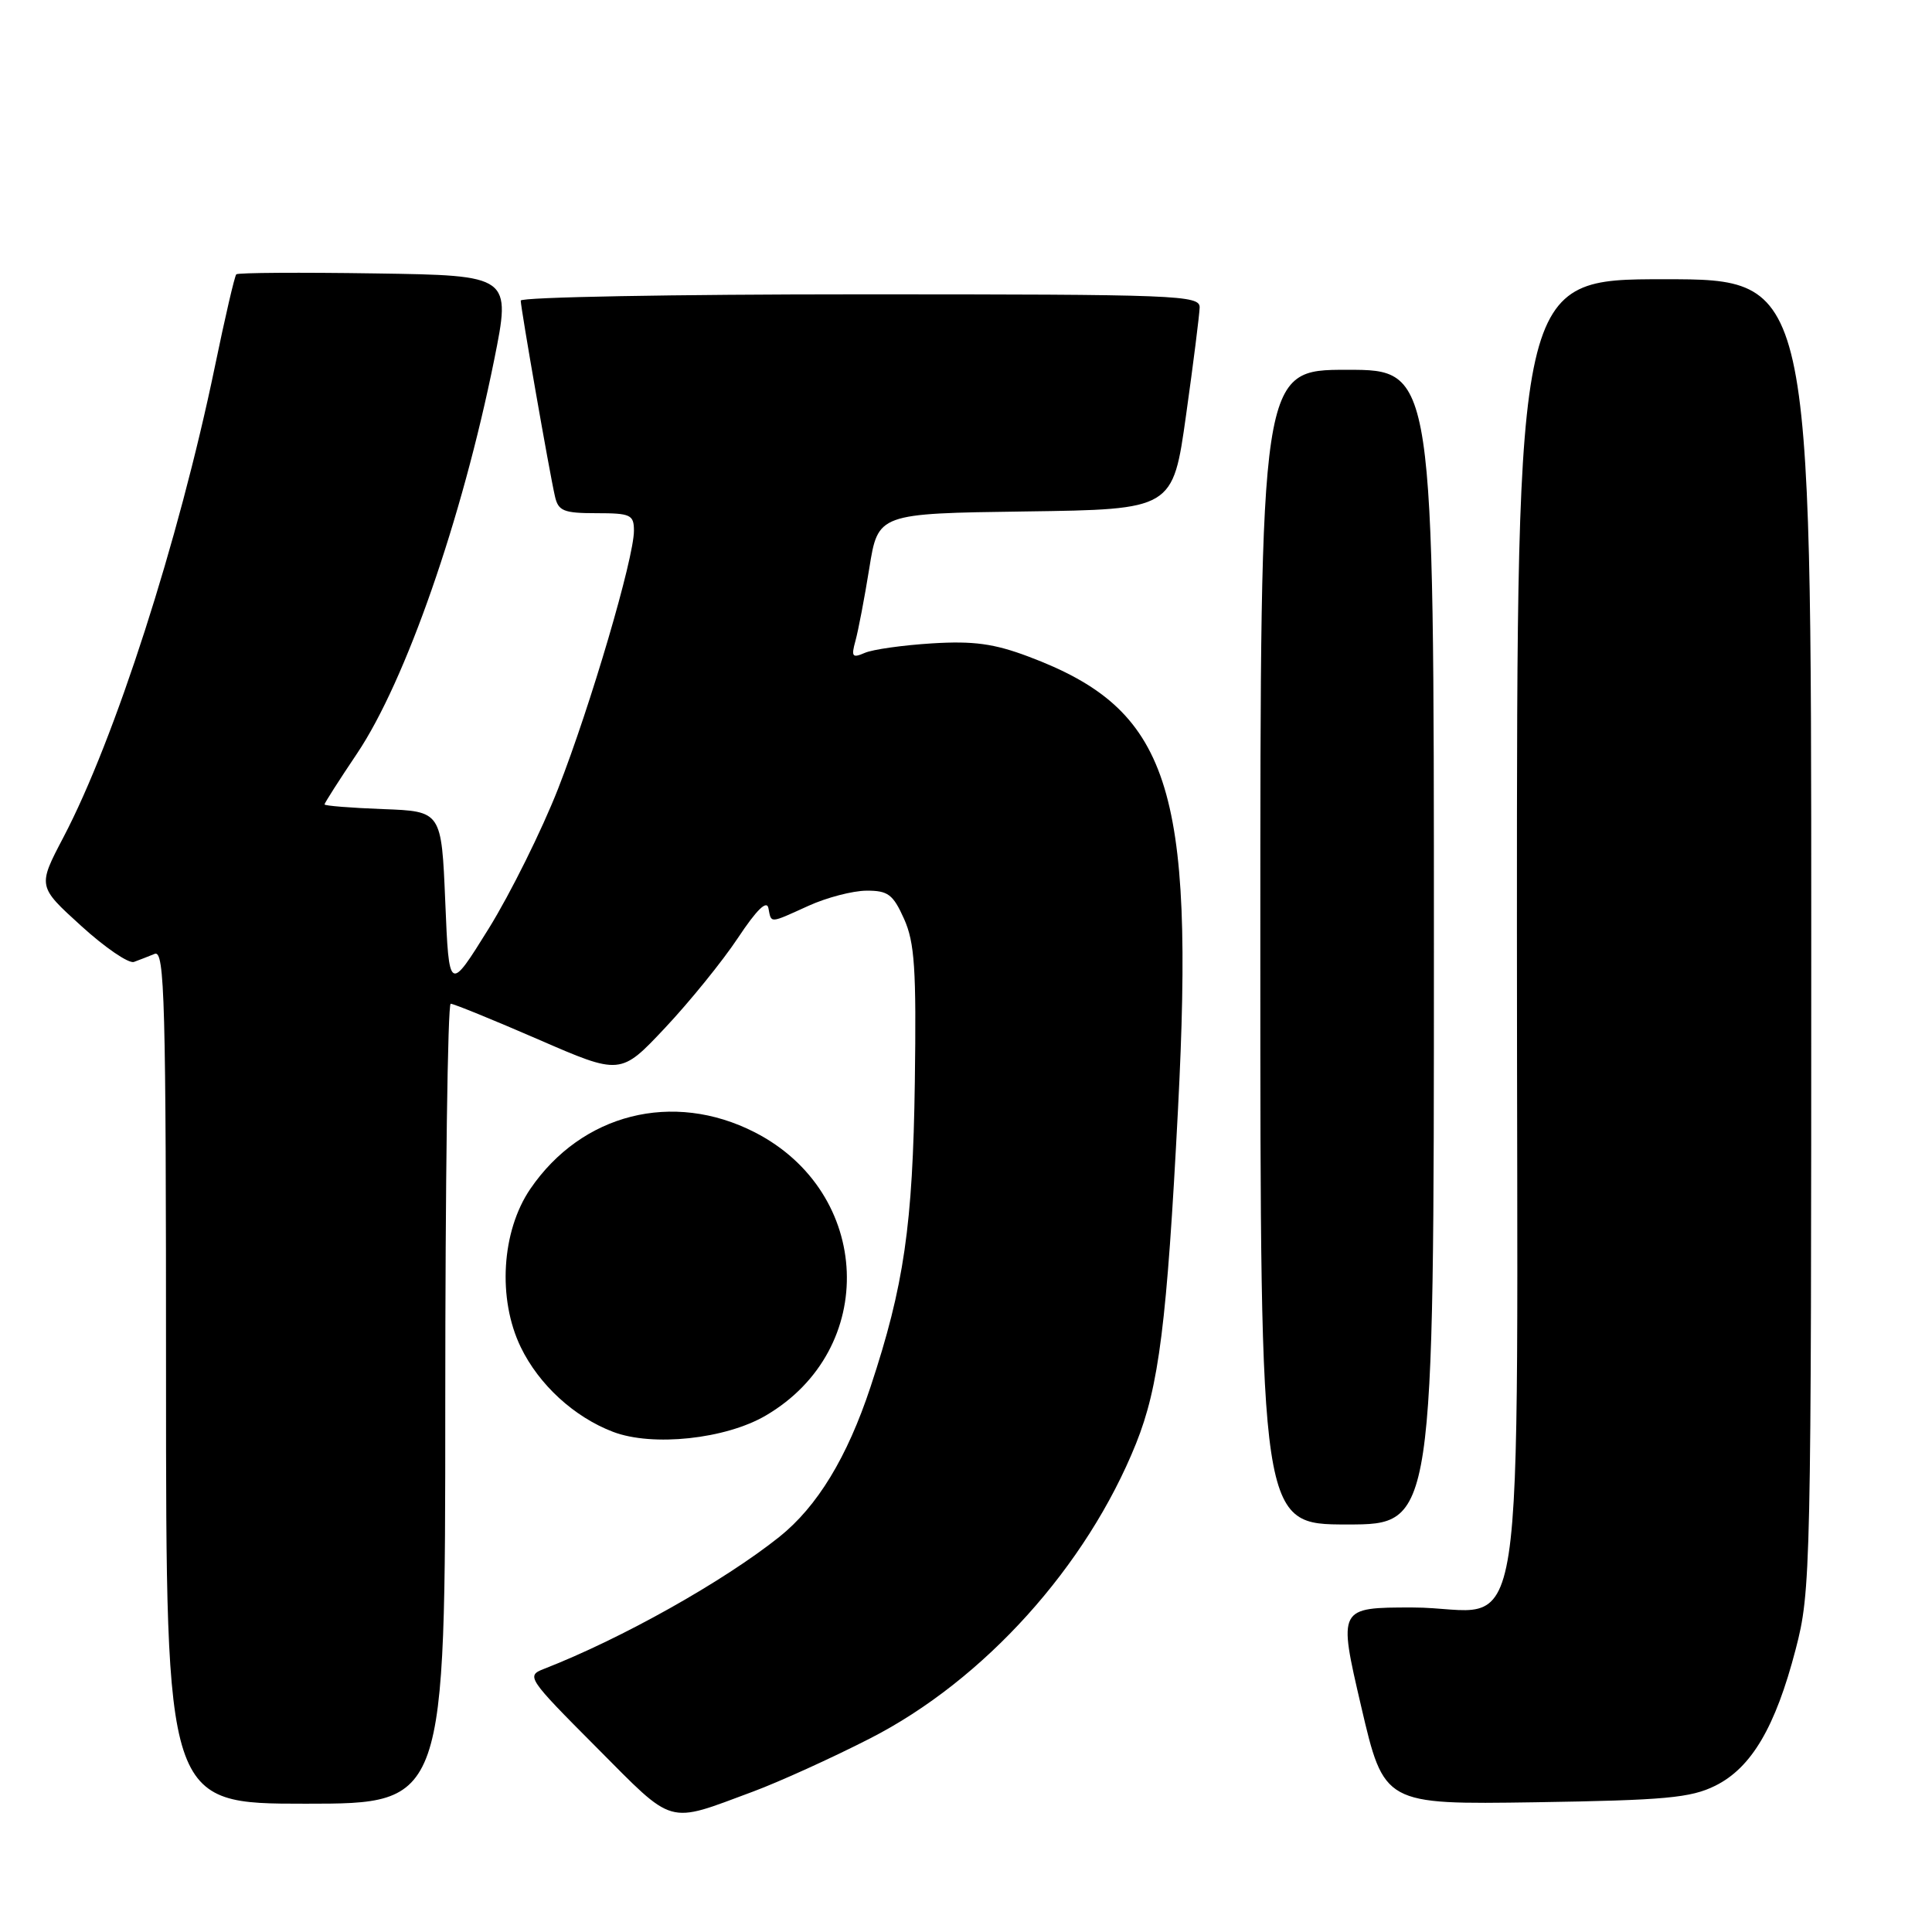 <?xml version="1.0" encoding="UTF-8" standalone="no"?>
<!DOCTYPE svg PUBLIC "-//W3C//DTD SVG 1.1//EN" "http://www.w3.org/Graphics/SVG/1.1/DTD/svg11.dtd" >
<svg xmlns="http://www.w3.org/2000/svg" xmlns:xlink="http://www.w3.org/1999/xlink" version="1.1" viewBox="0 0 256 256">
 <g >
 <path fill="currentColor"
d=" M 99.77 237.40 C 103.21 236.12 110.19 232.96 115.27 230.36 C 130.37 222.65 144.00 207.54 150.53 191.28 C 153.57 183.70 154.62 175.36 156.09 147.00 C 158.31 104.15 154.96 94.01 136.28 87.00 C 131.74 85.29 129.00 84.91 123.50 85.25 C 119.65 85.49 115.64 86.05 114.59 86.51 C 112.93 87.23 112.77 87.02 113.35 84.92 C 113.72 83.59 114.55 79.25 115.19 75.27 C 116.35 68.04 116.35 68.04 135.88 67.77 C 155.41 67.50 155.41 67.50 157.16 55.00 C 158.13 48.12 158.93 41.71 158.96 40.75 C 159.00 39.11 156.21 39.00 114.00 39.00 C 89.25 39.00 69.00 39.37 69.00 39.83 C 69.00 40.81 72.79 62.52 73.53 65.75 C 73.97 67.71 74.67 68.00 79.02 68.00 C 83.57 68.00 84.00 68.20 84.00 70.33 C 84.00 73.97 78.27 93.46 73.95 104.51 C 71.79 110.02 67.66 118.35 64.77 123.02 C 59.50 131.50 59.50 131.50 59.00 119.50 C 58.50 107.50 58.50 107.50 50.75 107.21 C 46.49 107.05 43.00 106.77 43.00 106.59 C 43.00 106.41 44.94 103.37 47.32 99.83 C 53.76 90.22 61.21 68.82 65.47 47.74 C 67.73 36.50 67.73 36.50 49.72 36.23 C 39.82 36.08 31.53 36.13 31.31 36.35 C 31.09 36.57 29.81 42.09 28.46 48.63 C 23.68 71.69 15.21 97.99 8.39 110.97 C 4.99 117.45 4.99 117.45 10.75 122.68 C 13.91 125.56 17.06 127.71 17.75 127.46 C 18.44 127.21 19.67 126.73 20.50 126.39 C 21.82 125.86 22.00 132.47 22.00 182.39 C 22.00 239.00 22.00 239.00 40.50 239.00 C 59.00 239.00 59.00 239.00 59.00 186.00 C 59.00 156.85 59.32 133.00 59.72 133.00 C 60.11 133.00 65.34 135.13 71.33 137.73 C 82.23 142.47 82.23 142.47 88.14 136.18 C 91.39 132.72 95.73 127.37 97.78 124.28 C 100.27 120.53 101.61 119.22 101.82 120.34 C 102.22 122.38 101.89 122.40 107.14 120.02 C 109.54 118.93 112.99 118.03 114.80 118.02 C 117.66 118.00 118.33 118.50 119.79 121.75 C 121.20 124.89 121.43 128.39 121.22 143.37 C 120.95 162.36 119.79 170.37 115.35 183.77 C 112.26 193.11 108.29 199.63 103.26 203.65 C 95.83 209.57 82.37 217.13 72.07 221.14 C 69.70 222.06 69.90 222.37 79.01 231.51 C 89.49 242.04 88.23 241.68 99.77 237.40 Z  M 227.28 236.62 C 232.08 234.24 235.25 228.85 237.93 218.56 C 239.95 210.83 240.00 208.33 240.00 123.81 C 240.00 37.00 240.00 37.00 220.50 37.00 C 201.00 37.00 201.00 37.00 201.00 123.00 C 201.00 224.04 202.70 213.00 187.15 213.00 C 177.31 213.00 177.31 213.00 180.35 226.06 C 183.39 239.11 183.39 239.11 203.45 238.81 C 220.67 238.54 224.03 238.23 227.28 236.62 Z  M 190.00 125.50 C 190.00 49.00 190.00 49.00 178.50 49.00 C 167.00 49.00 167.00 49.00 167.00 125.50 C 167.00 202.00 167.00 202.00 178.50 202.00 C 190.00 202.00 190.00 202.00 190.00 125.50 Z  M 101.48 187.56 C 116.43 178.80 115.61 158.02 100.00 150.03 C 89.17 144.50 77.08 147.55 70.26 157.55 C 66.45 163.15 65.91 172.11 69.00 178.50 C 71.41 183.48 76.07 187.76 81.24 189.73 C 86.47 191.72 96.15 190.69 101.48 187.56 Z "/>
</g>
</svg>